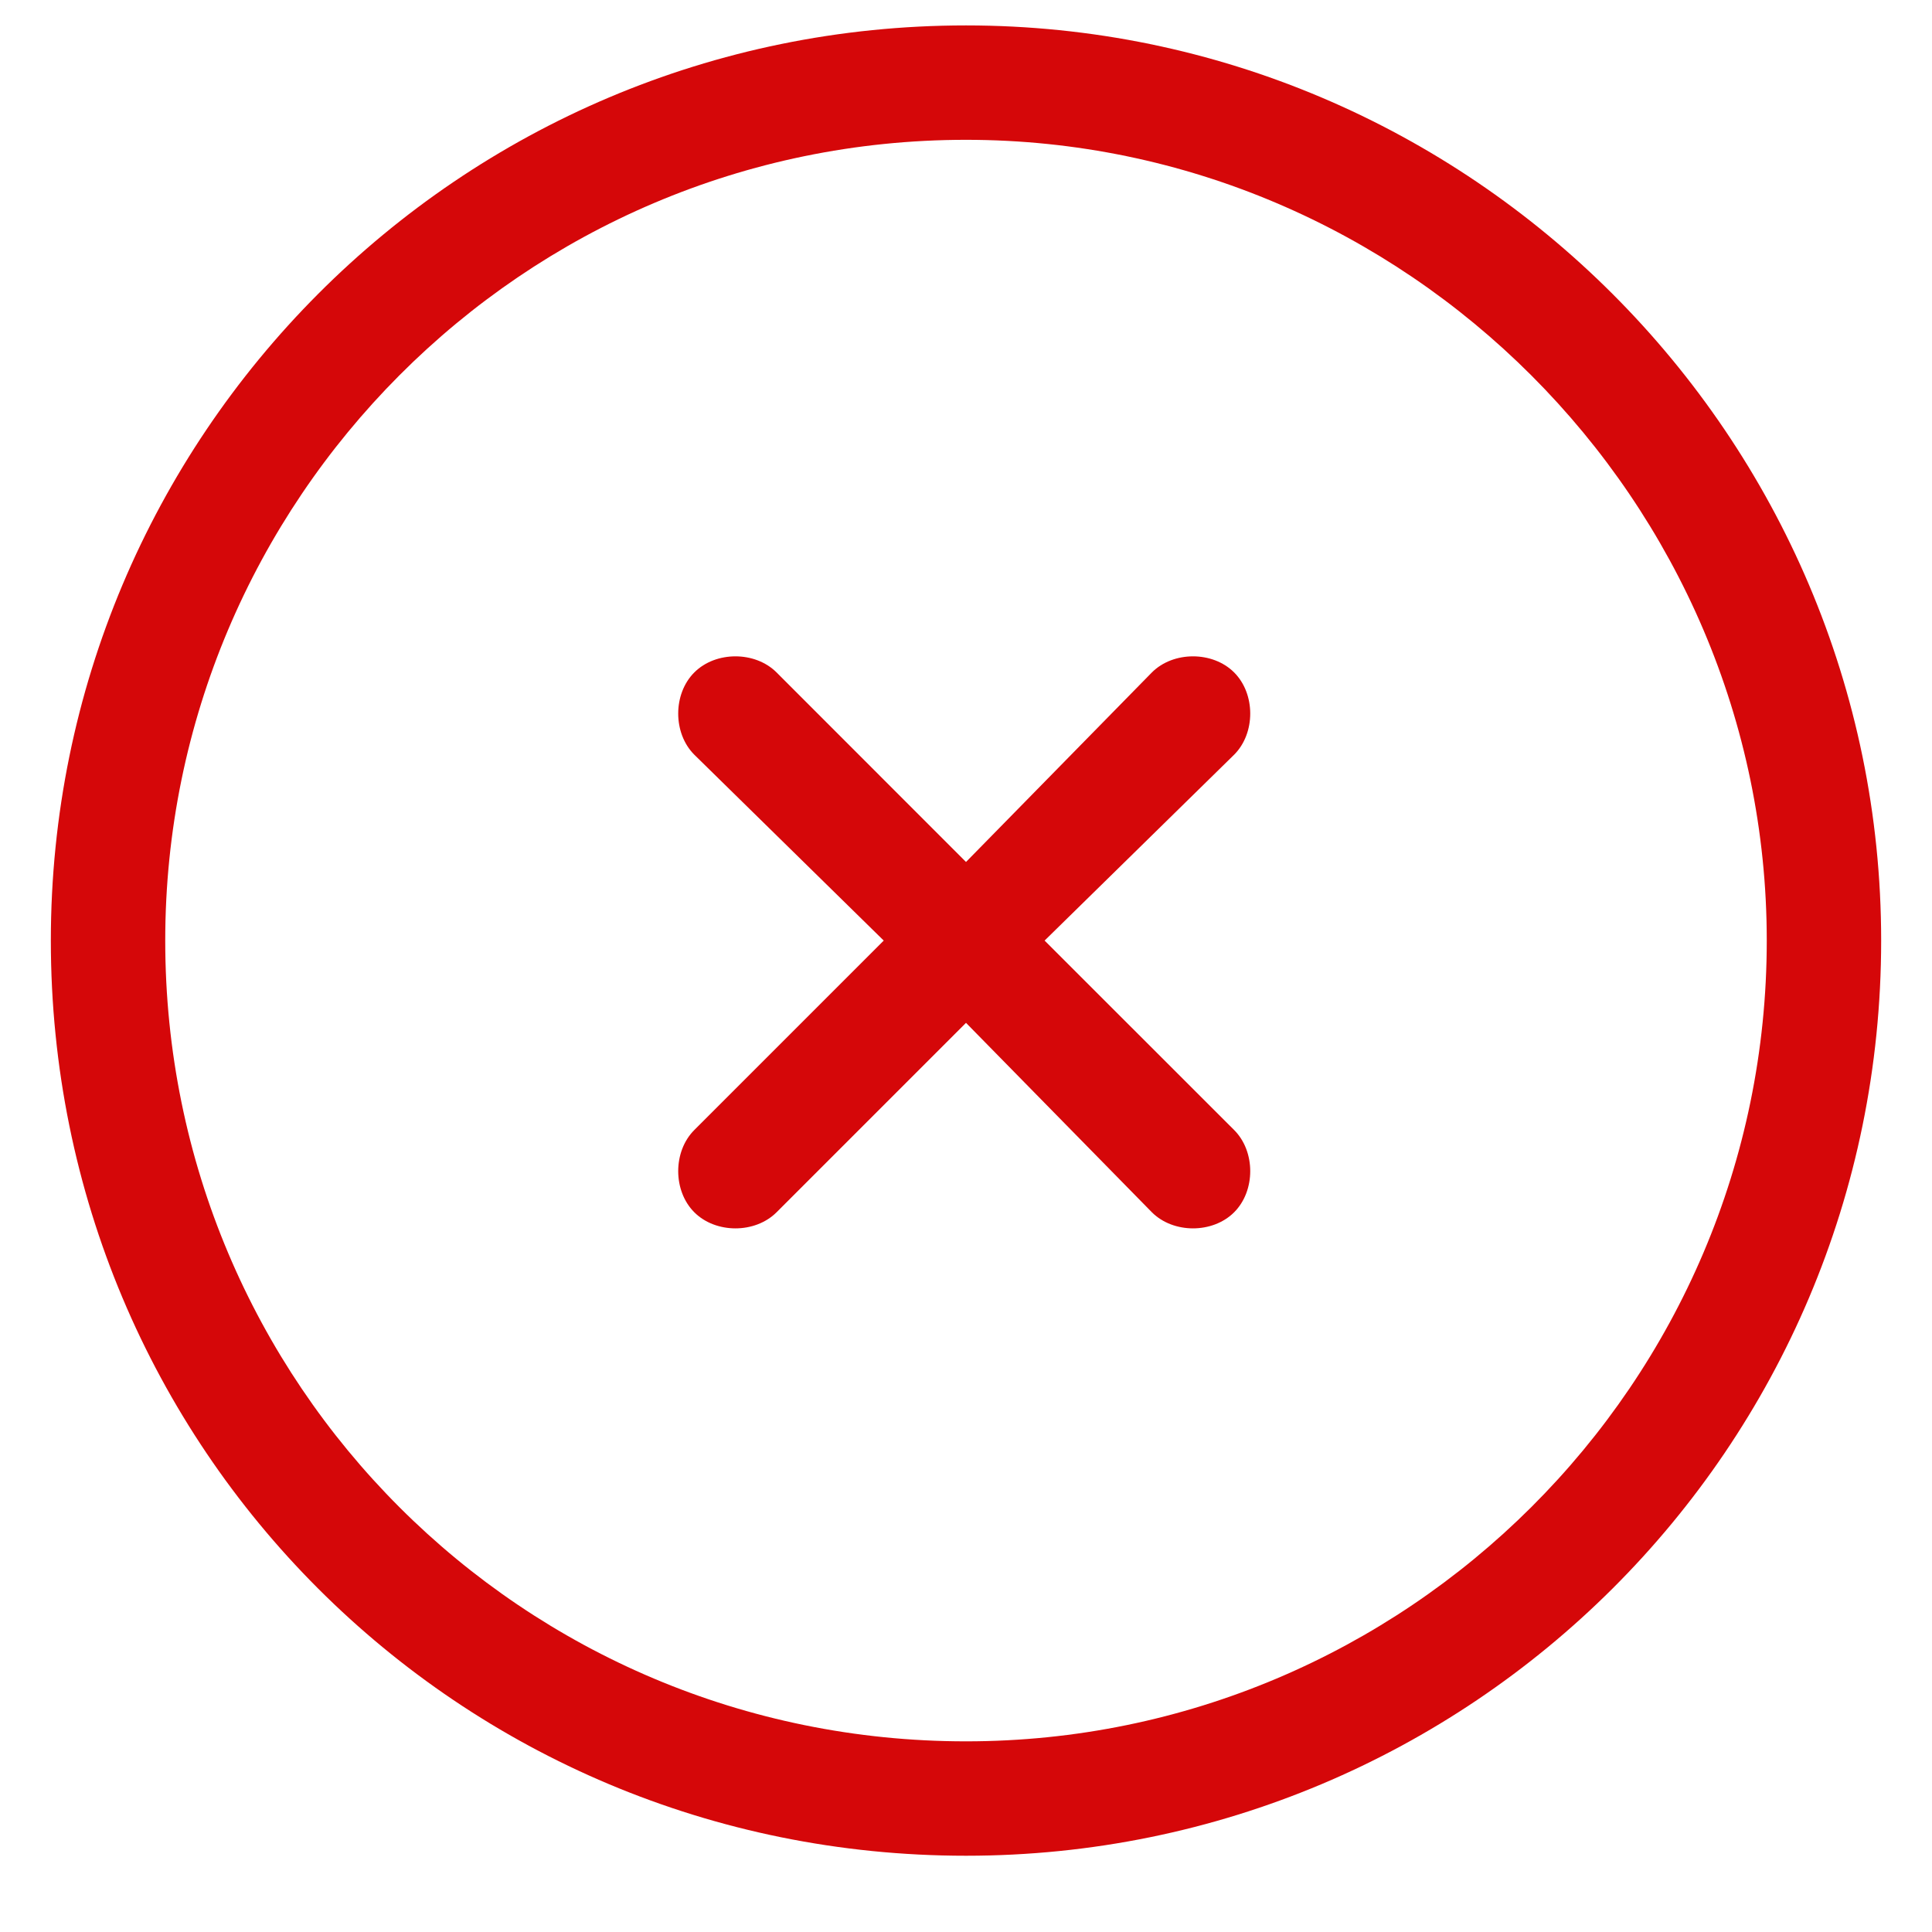 <svg width="19" height="19" viewBox="0 0 19 19" fill="none" xmlns="http://www.w3.org/2000/svg">
<path d="M6.828 6.613C7.039 6.402 7.426 6.402 7.637 6.613L9.5 8.477L11.328 6.613C11.539 6.402 11.926 6.402 12.137 6.613C12.348 6.824 12.348 7.211 12.137 7.422L10.273 9.25L12.137 11.113C12.348 11.324 12.348 11.711 12.137 11.922C11.926 12.133 11.539 12.133 11.328 11.922L9.5 10.059L7.637 11.922C7.426 12.133 7.039 12.133 6.828 11.922C6.617 11.711 6.617 11.324 6.828 11.113L8.691 9.25L6.828 7.422C6.617 7.211 6.617 6.824 6.828 6.613ZM18.5 9.25C18.5 14.242 14.457 18.25 9.5 18.25C4.508 18.25 0.5 14.242 0.5 9.25C0.5 4.293 4.508 0.25 9.5 0.25C14.457 0.25 18.5 4.293 18.5 9.25ZM9.5 1.375C5.141 1.375 1.625 4.926 1.625 9.25C1.625 13.609 5.141 17.125 9.5 17.125C13.824 17.125 17.375 13.609 17.375 9.25C17.375 4.926 13.824 1.375 9.5 1.375Z" fill="#D50709"/>
</svg>
